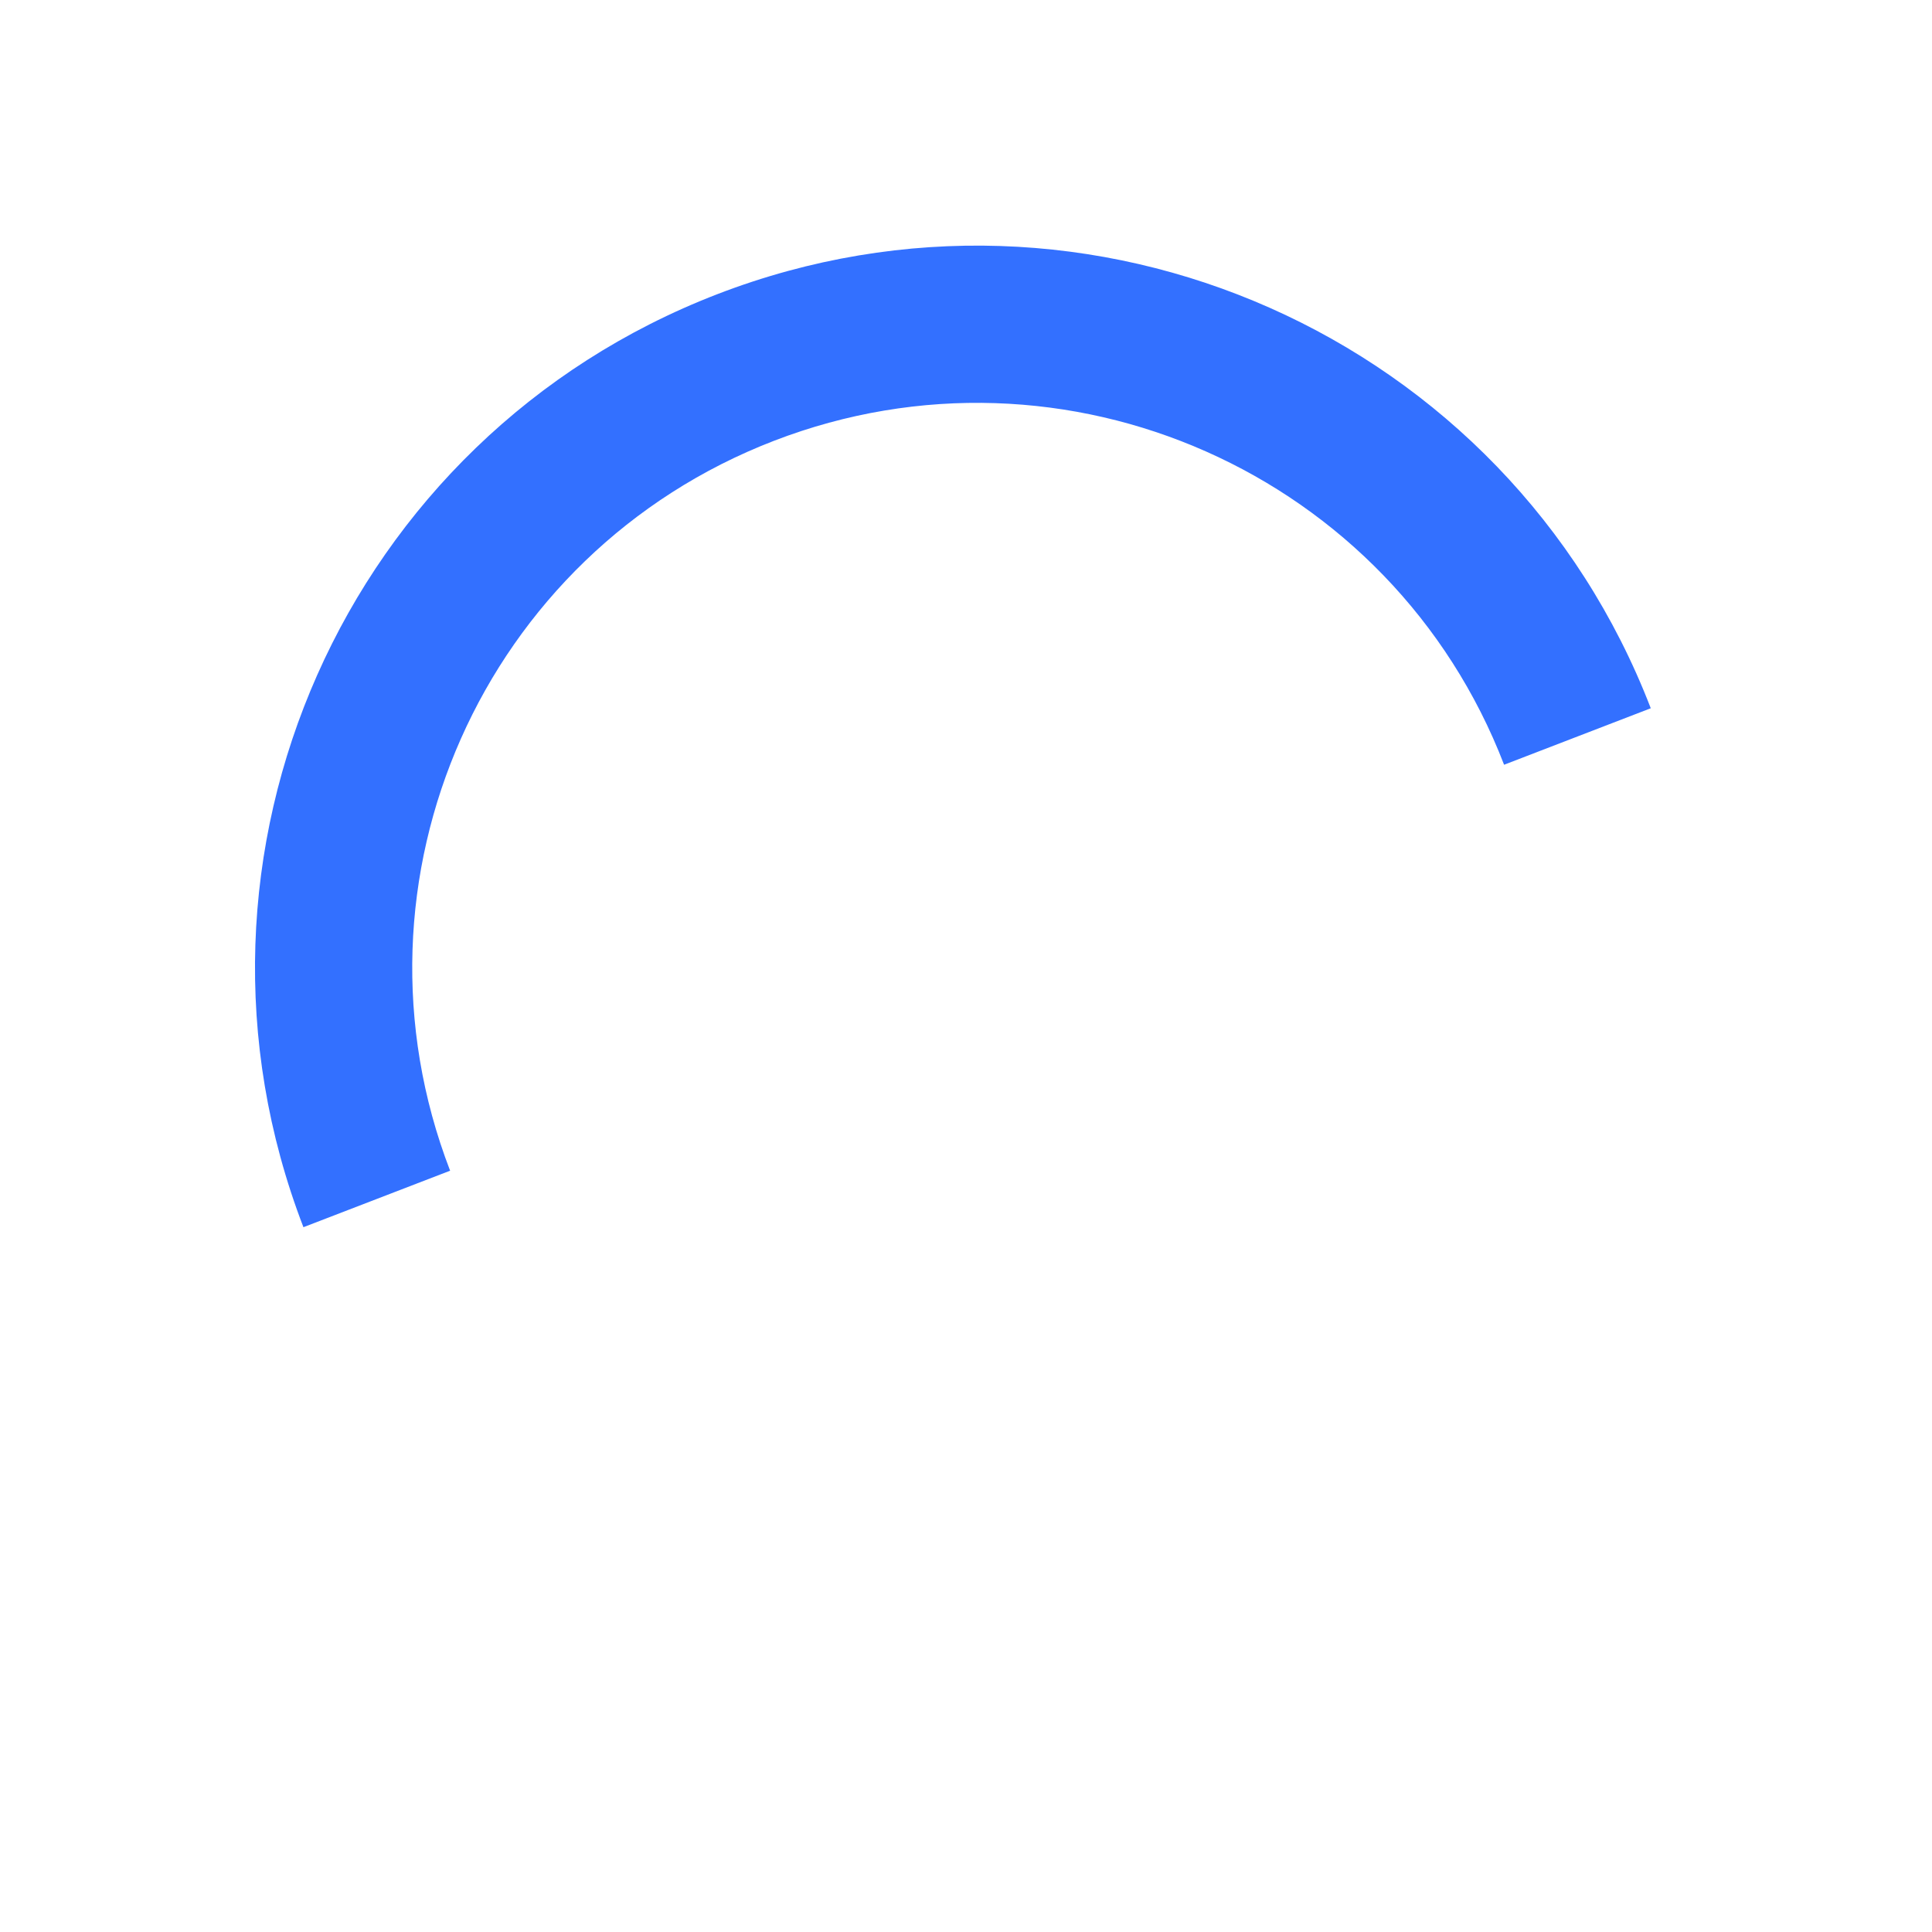 <?xml version="1.0" encoding="UTF-8"?>
<svg xmlns="http://www.w3.org/2000/svg" xmlns:xlink="http://www.w3.org/1999/xlink"
     viewBox="0 0 50 50" xml:space="preserve">
                <path fill="#3370FF"
                      d="M43.935,25.145c0-10.318-8.364-18.683-18.683-18.683c-10.318,0-18.683,8.365-18.683,18.683h4.068c0-8.071,6.543-14.615,14.615-14.615c8.072,0,14.615,6.543,14.615,14.615H43.935z"
                      transform="rotate(338.935 25 25)">
                    <animateTransform
                            attributeType="xml"
                            attributeName="transform"
                            type="rotate"
                            from="0 25 25"
                            to="360 25 25"
                            dur=".6s"
                            repeatCount="indefinite">

                    </animateTransform>
                </path>
            </svg>